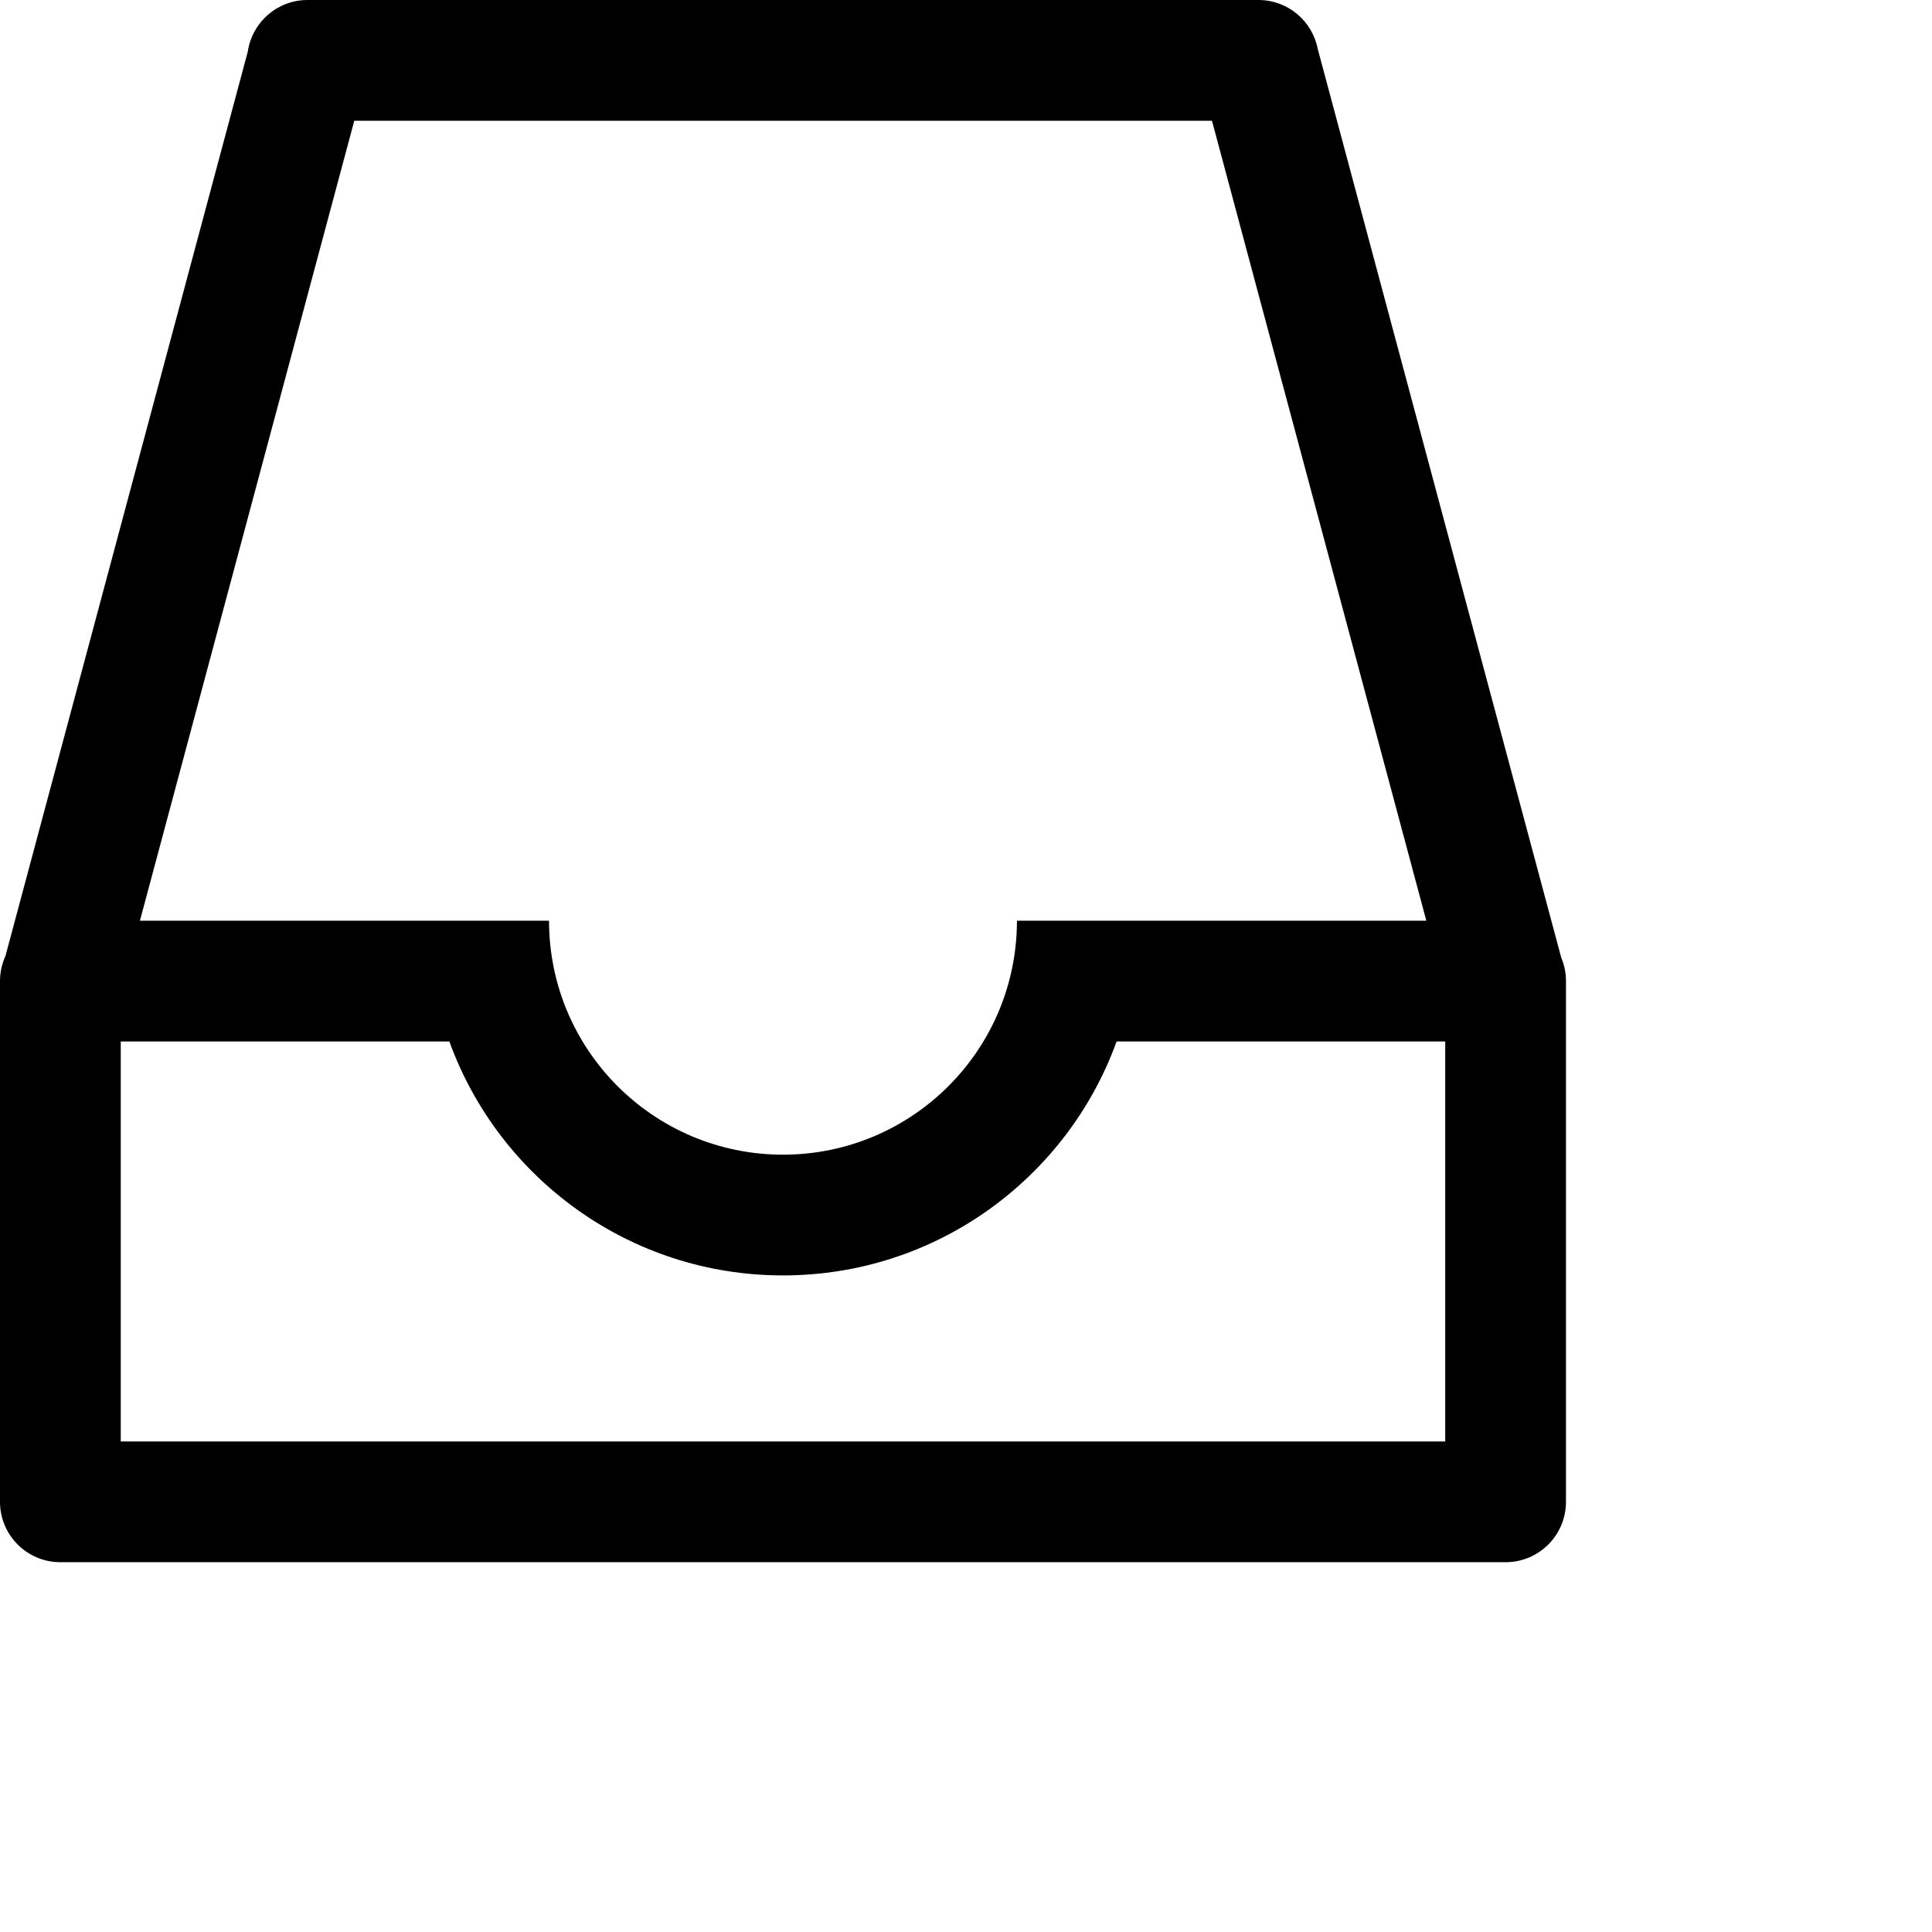 <svg width="1024px" height="1024px" viewBox="0 0 1024 1024" version="1.1" xmlns="http://www.w3.org/2000/svg" xmlns:xlink="http://www.w3.org/1999/xlink">

        <path d="M667,0 C682.576,0 695.553,11.129 698.413,25.869 L827.464,507.493 L827.485,507.544 C829.027,511.19 829.913,515.182 829.994,519.37 L830,520 L830,796 C830,813.496 815.958,827.713 798.529,827.996 L798,828 L32,828 C14.504,828 0.287,813.958 0.004,796.529 L0,796 L0,520 C5.82129033e-16,515.247 1.036,510.735 2.896,506.68 L131.339,27.325 C133.602,11.868 146.915,0 163,0 L163,0 Z M766,552 L591.825,552.002 C565.643,624.323 496.356,676 415,676 C333.644,676 264.357,624.323 238.175,552.002 L64,552 L64,764 L766,764 L766,552 Z M642.372,64 L187.769,64 L74.158,488 L291,488 C291,556.483 346.517,612 415,612 C483.483,612 539,556.483 539,488 L755.982,488 L642.372,64 Z" id="path-1"></path>

    </svg>
